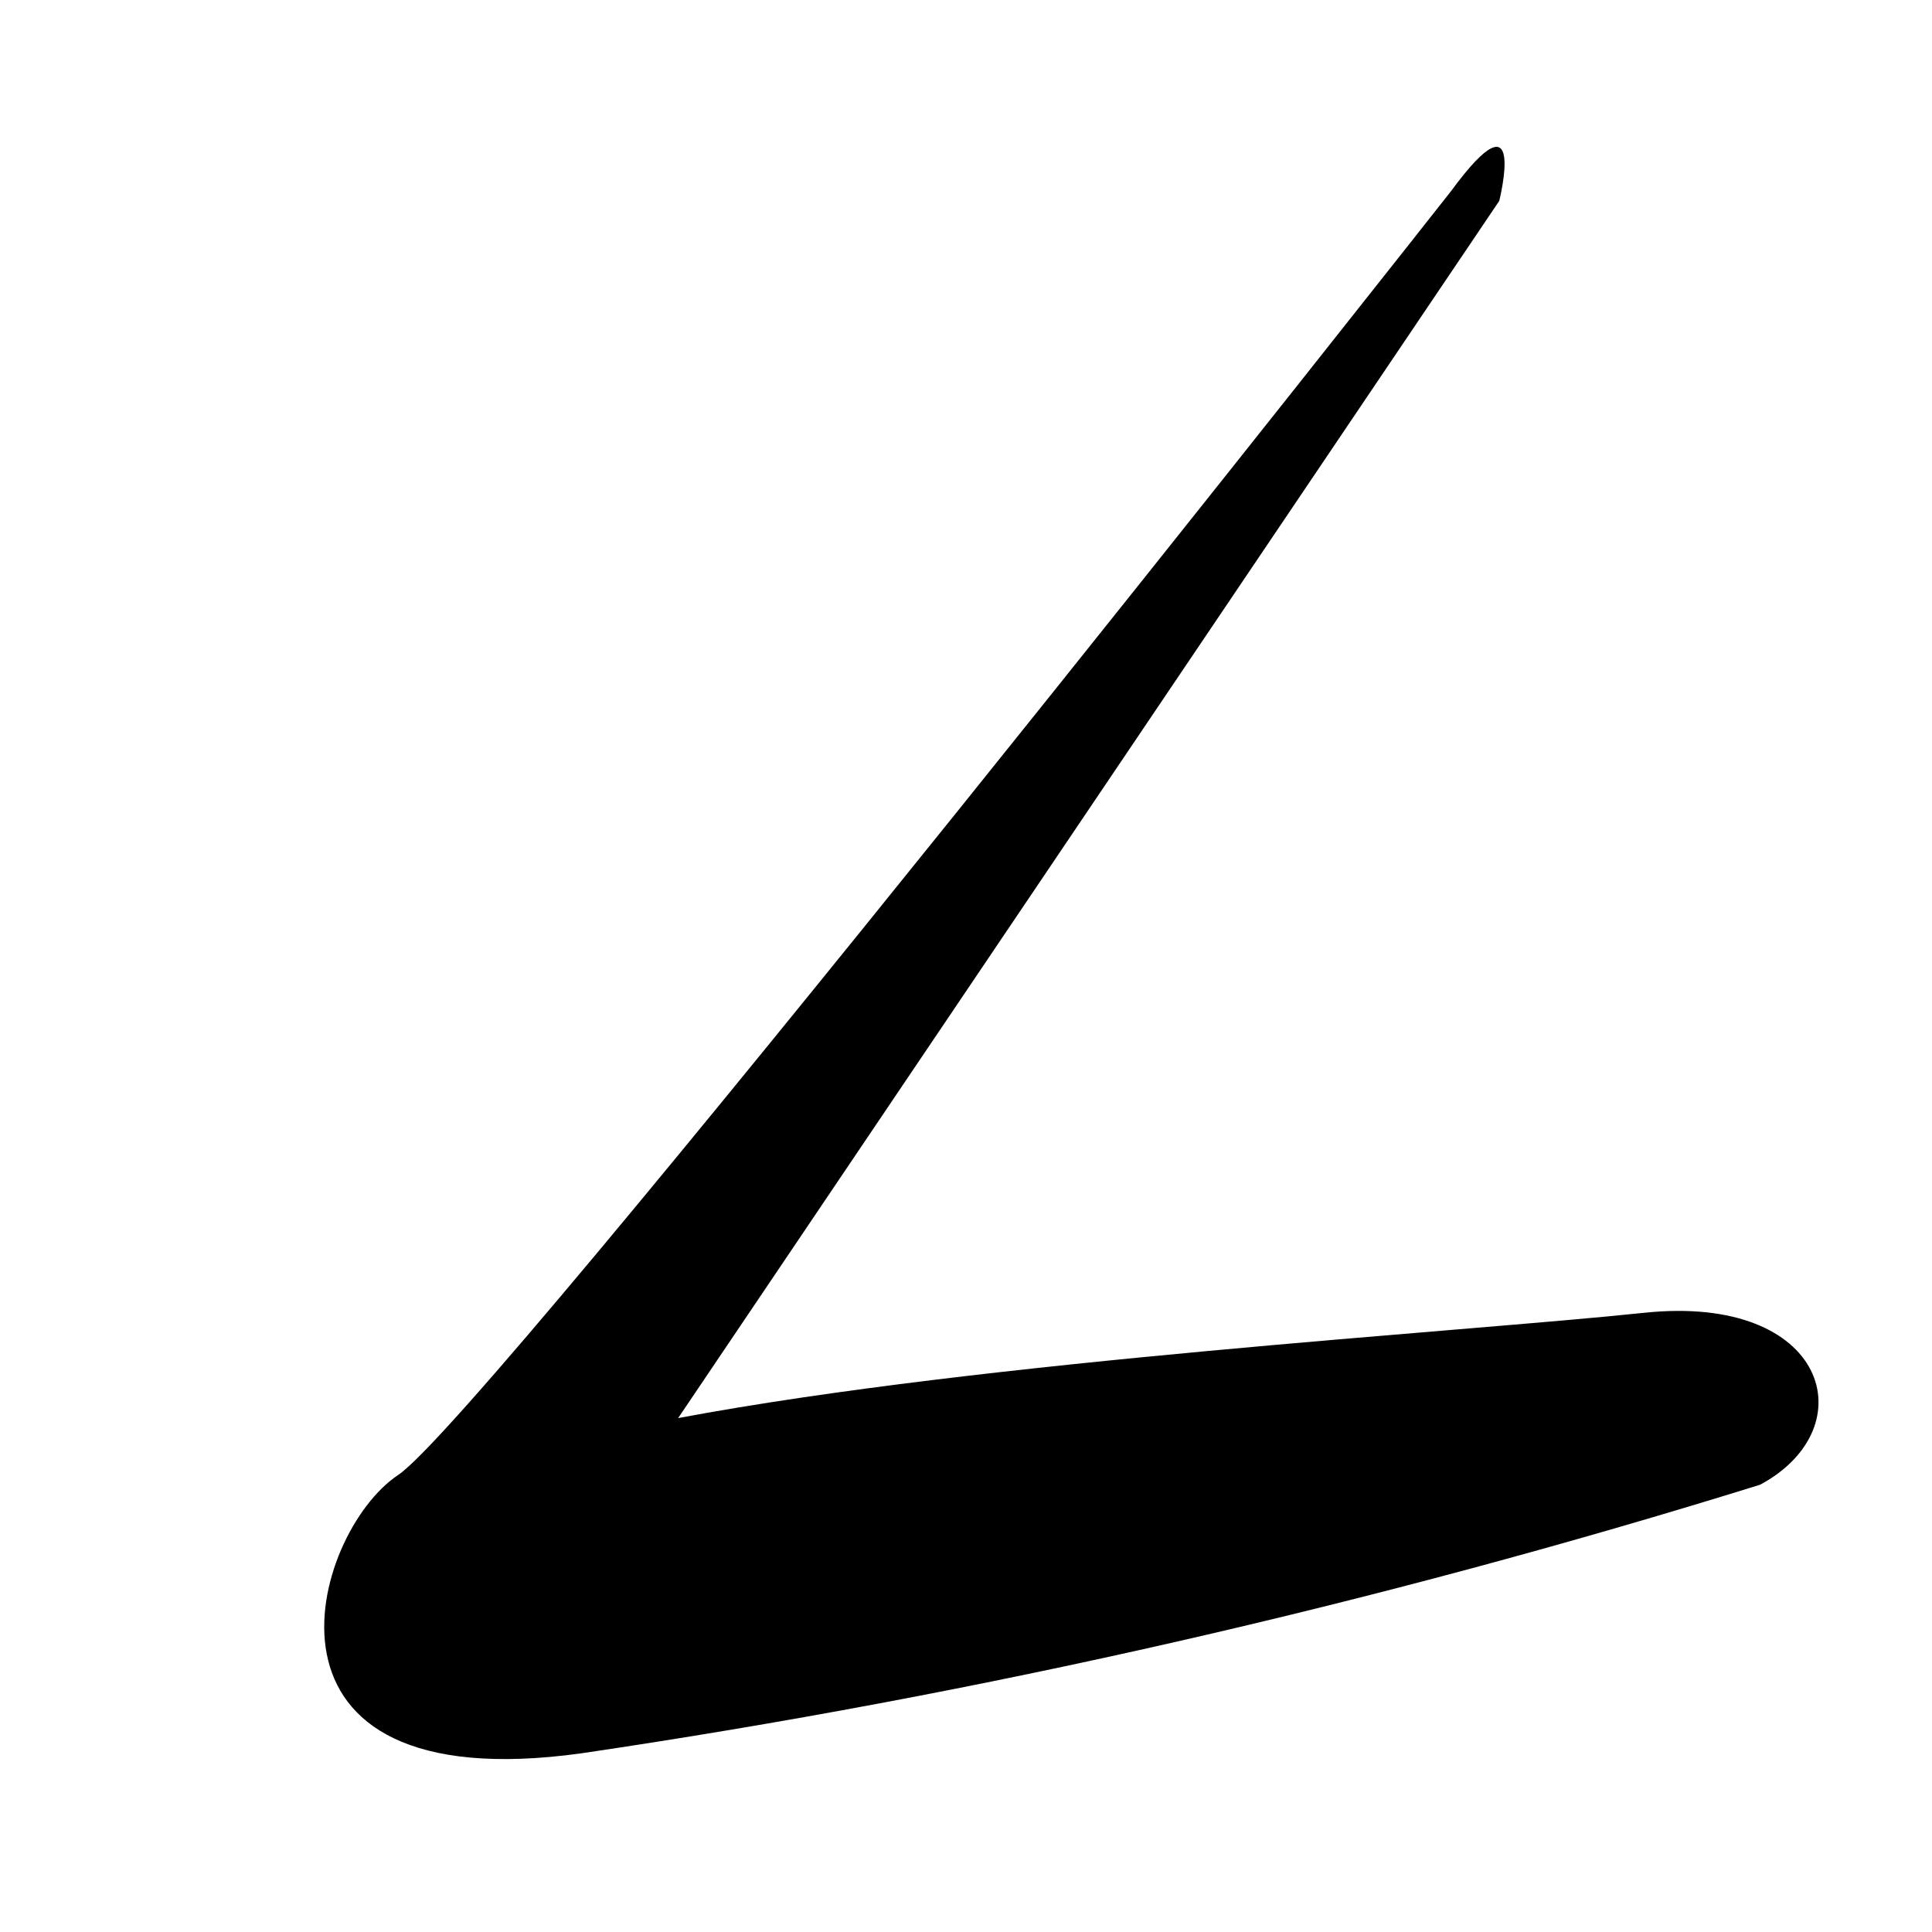 <svg width="2" height="2" viewBox="0 0 2 2" fill="none" xmlns="http://www.w3.org/2000/svg">
<path d="M1.502 0.198C1.502 0.198 0.502 1.468 0.412 1.527C0.322 1.587 0.242 1.865 0.602 1.815C1.015 1.754 1.423 1.661 1.822 1.537C1.932 1.478 1.892 1.339 1.702 1.359C1.512 1.379 1.022 1.408 0.702 1.468L1.552 0.208C1.552 0.208 1.582 0.089 1.502 0.198Z" fill="black"/>
</svg>
